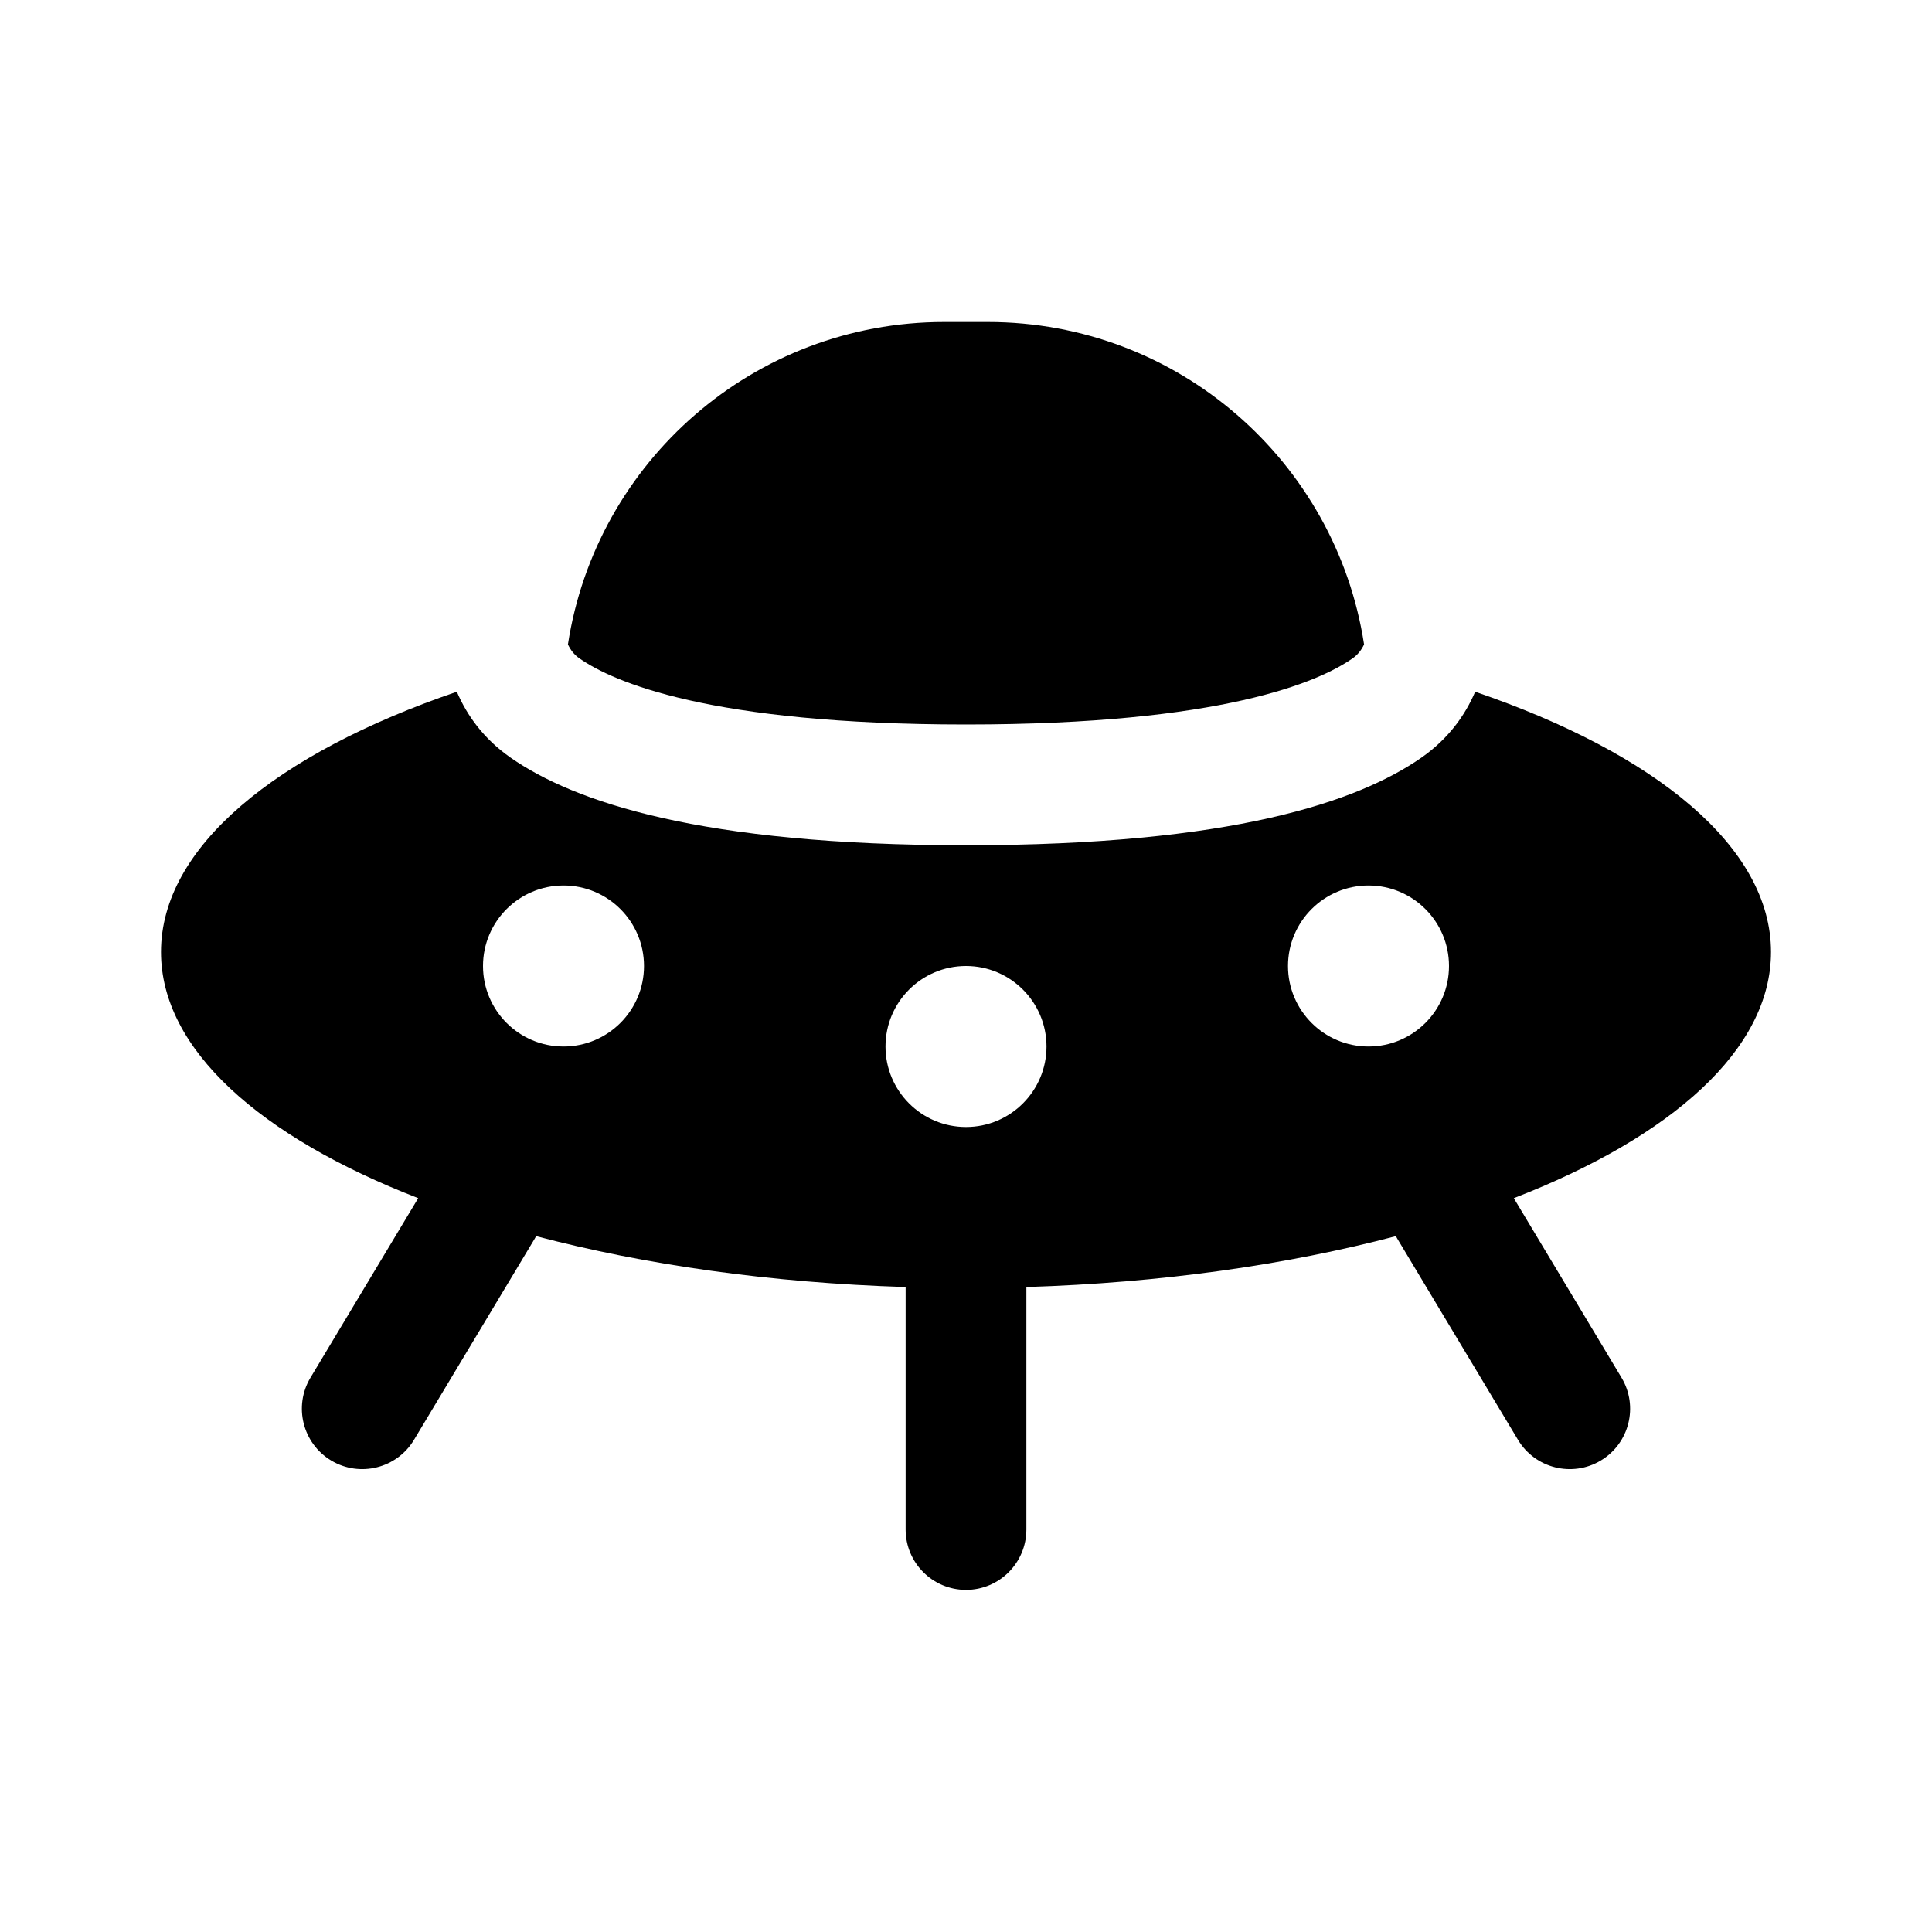 <svg width="24" height="24" viewBox="0 0 24 24" fill="currentColors" xmlns="http://www.w3.org/2000/svg">
<path fill-rule="evenodd" clip-rule="evenodd" d="M5.675 8.593C3.432 9.359 2 10.523 2 11.826C2 13.034 3.23 14.122 5.195 14.884L3.857 17.114C3.644 17.469 3.759 17.93 4.114 18.143C4.469 18.356 4.93 18.241 5.143 17.886L6.643 15.386C6.649 15.376 6.655 15.366 6.66 15.356C8.007 15.711 9.571 15.936 11.25 15.988V19C11.25 19.414 11.586 19.75 12 19.75C12.414 19.75 12.75 19.414 12.75 19V15.988C14.429 15.936 15.993 15.711 17.34 15.356C17.345 15.366 17.351 15.376 17.357 15.386L18.857 17.886C19.07 18.241 19.531 18.356 19.886 18.143C20.241 17.93 20.356 17.469 20.143 17.114L18.805 14.884C20.77 14.122 22 13.034 22 11.826C22 10.523 20.568 9.359 18.325 8.593C18.201 8.884 17.994 9.177 17.657 9.412C16.869 9.96 15.301 10.5 12 10.5C8.699 10.5 7.131 9.96 6.343 9.412C6.006 9.177 5.799 8.884 5.675 8.593ZM13 13C13 13.552 12.552 14 12 14C11.448 14 11 13.552 11 13C11 12.448 11.448 12 12 12C12.552 12 13 12.448 13 13ZM7 13C7.552 13 8 12.552 8 12C8 11.448 7.552 11 7 11C6.448 11 6 11.448 6 12C6 12.552 6.448 13 7 13ZM18 12C18 12.552 17.552 13 17 13C16.448 13 16 12.552 16 12C16 11.448 16.448 11 17 11C17.552 11 18 11.448 18 12Z" fill="currentColors"/>
<path d="M7.055 8.005C7.403 5.737 9.363 4 11.729 4H12.271C14.637 4 16.597 5.737 16.945 8.005C16.913 8.074 16.866 8.135 16.8 8.18C16.386 8.468 15.19 9 12 9C8.81 9 7.614 8.468 7.2 8.18C7.134 8.135 7.087 8.074 7.055 8.005Z" fill="currentColors"/>
</svg>
